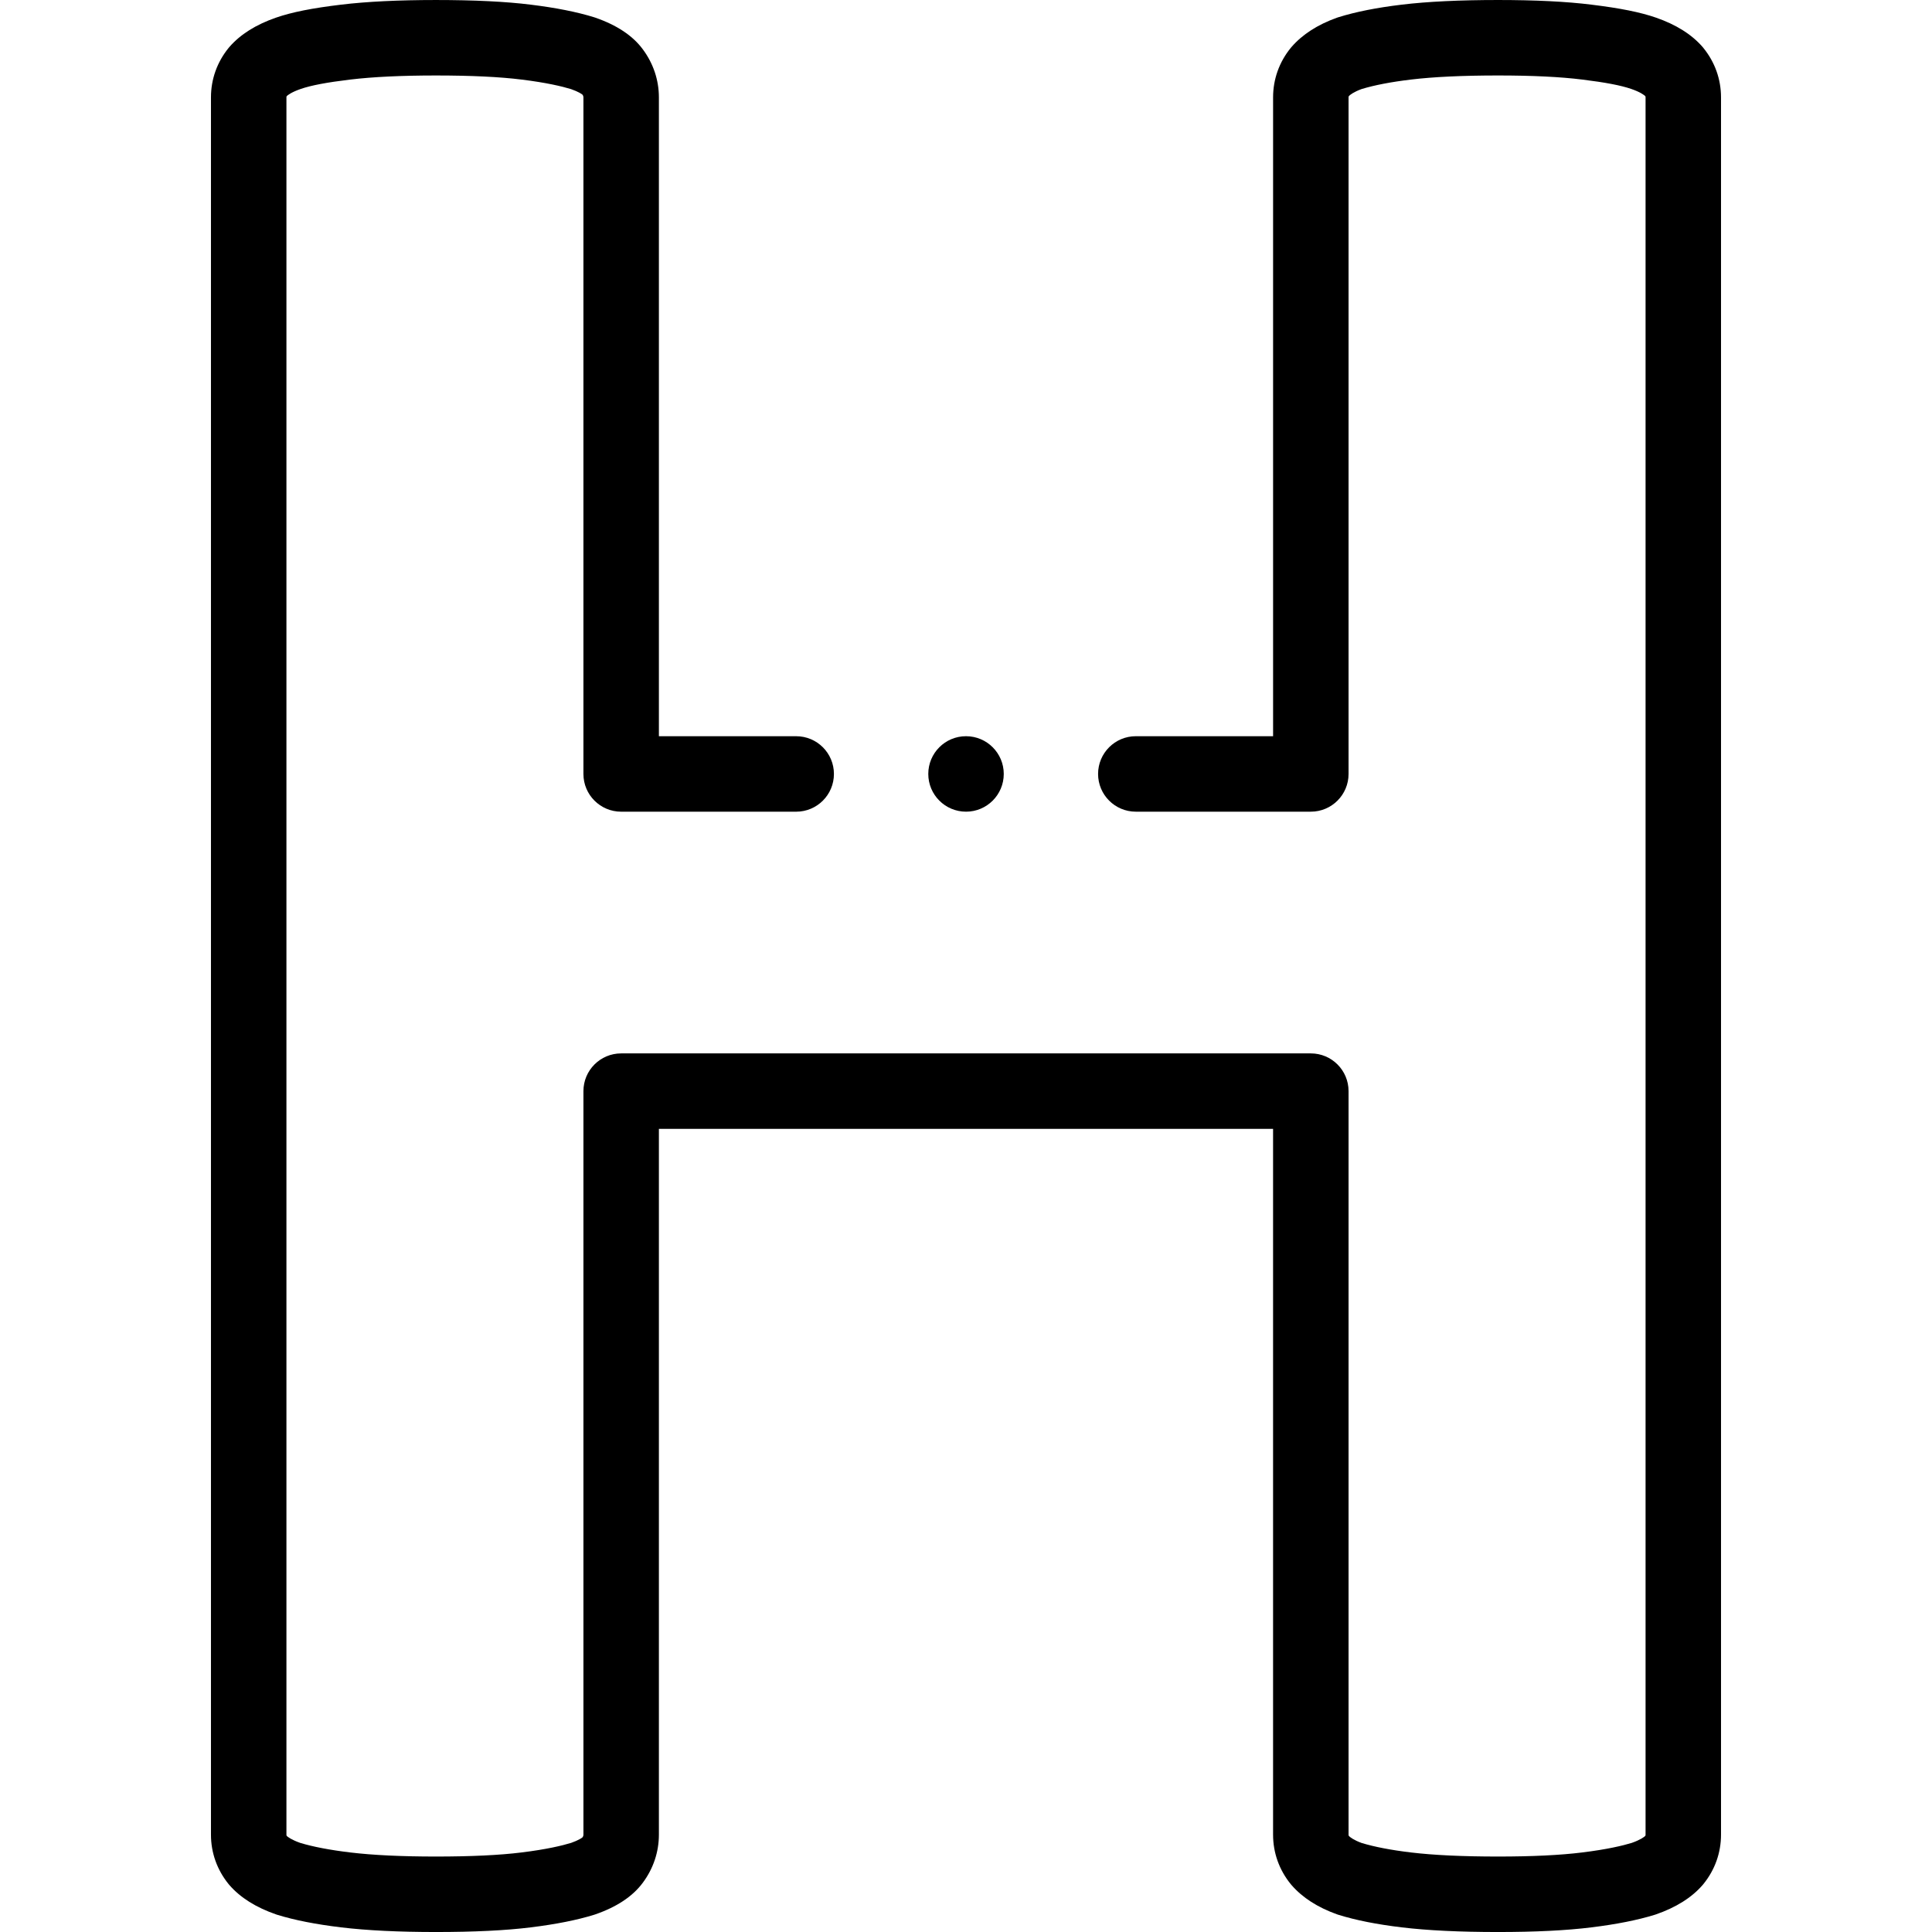 <svg id="Layer_1" enable-background="new 0 0 512 512" height="512" viewBox="0 0 512 512" width="512" xmlns="http://www.w3.org/2000/svg"><g><g><path d="m451.41 12.691c-.067-.083-.136-.164-.205-.244-2.883-3.326-7.053-5.946-12.395-7.788-4.156-1.434-9.425-2.491-17.056-3.425-6.547-.819-14.878-1.234-24.761-1.234-10.122 0-18.696.413-25.482 1.228-6.658.798-12.157 1.889-16.812 3.334-.134.042-.267.086-.398.133-5.107 1.824-9.156 4.432-12.033 7.751-.068.08-.137.16-.203.242-3.063 3.769-4.683 8.306-4.683 13.12v169.294h-36.379c-5.522 0-10 4.477-10 10s4.478 10 10 10h46.379c5.522 0 10-4.477 10-10v-179.293c0-.141 0-.22.104-.374.329-.327 1.238-1.058 3.353-1.836 3.407-1.038 7.798-1.883 13.057-2.514 5.999-.72 13.771-1.085 23.099-1.085 9.057 0 16.552.363 22.306 1.083 6.124.75 10.252 1.539 12.992 2.484 2.438.84 3.423 1.621 3.707 1.886.093.143.093.221.093.356v460.382c0 .135 0 .213-.092.356-.279.259-1.231 1.015-3.566 1.836-2.345.716-6.494 1.721-13.16 2.537-5.728.716-13.223 1.08-22.279 1.08-9.328 0-17.1-.365-23.1-1.085-5.255-.63-9.646-1.476-13.056-2.513-2.114-.779-3.023-1.51-3.353-1.836-.104-.154-.104-.233-.104-.374v-197.032c0-5.523-4.478-10-10-10h-182.766c-5.523 0-10 4.477-10 10v197.031c0 .185-.021.394-.255.731-.214.171-1.047.768-3.016 1.461-2.345.716-6.495 1.721-13.161 2.537-5.728.716-13.354 1.08-22.665 1.08-9.072 0-16.714-.365-22.715-1.085-5.341-.641-9.914-1.515-13.24-2.531-2.333-.822-3.286-1.578-3.564-1.836-.092-.142-.092-.221-.092-.356v-460.383c0-.135 0-.214.092-.356.285-.265 1.27-1.045 3.706-1.886 2.761-.952 6.924-1.741 13.099-2.481 6-.72 13.642-1.085 22.714-1.085 9.312 0 16.937.363 22.69 1.083 6.645.813 10.793 1.818 13.136 2.534 1.968.693 2.802 1.29 3.015 1.46.234.338.255.547.255.732v179.294c0 5.523 4.477 10 10 10h46.386c5.523 0 10-4.477 10-10s-4.477-10-10-10h-36.386v-169.295c0-4.603-1.481-9.019-4.284-12.773-2.65-3.587-6.892-6.405-12.61-8.376-.097-.034-.195-.065-.294-.096-4.504-1.398-10.152-2.52-16.762-3.329-6.547-.82-15.008-1.235-25.146-1.235-9.866 0-18.31.413-25.098 1.228-7.725.927-13.04 1.985-17.235 3.431-5.341 1.842-9.51 4.462-12.393 7.788-.069.08-.137.161-.204.243-3.063 3.769-4.681 8.305-4.681 13.119v460.382c0 4.814 1.619 9.35 4.681 13.119.067.082.135.163.204.243 2.882 3.325 7.051 5.945 12.392 7.787.099.034.198.067.298.098 4.539 1.409 10.238 2.53 16.938 3.334 6.788.814 15.232 1.228 25.098 1.228 10.138 0 18.599-.415 25.121-1.231 6.632-.812 12.28-1.933 16.787-3.331.099-.031.198-.063.296-.097 5.717-1.972 9.959-4.79 12.608-8.376 2.803-3.754 4.284-8.17 4.284-12.773v-187.032h162.765v187.031c0 4.814 1.619 9.352 4.683 13.12.066.082.135.162.203.242 2.877 3.318 6.925 5.926 12.032 7.751.133.047.266.092.4.134 4.657 1.445 10.156 2.536 16.81 3.334 6.787.815 15.361 1.228 25.483 1.228 9.883 0 18.214-.415 24.735-1.231 6.634-.812 12.281-1.933 16.787-3.331.099-.031.197-.063.296-.097 5.342-1.842 9.512-4.462 12.394-7.788.069-.081.138-.162.205-.244 3.063-3.77 4.681-8.305 4.681-13.118v-460.382c.001-4.813-1.617-9.349-4.68-13.118z"/><path d="m256.007 215.103c5.522 0 10-4.477 10-10s-4.478-10-10-10h-.007c-5.523 0-9.996 4.477-9.996 10s4.48 10 10.003 10z"/></g></g></svg>